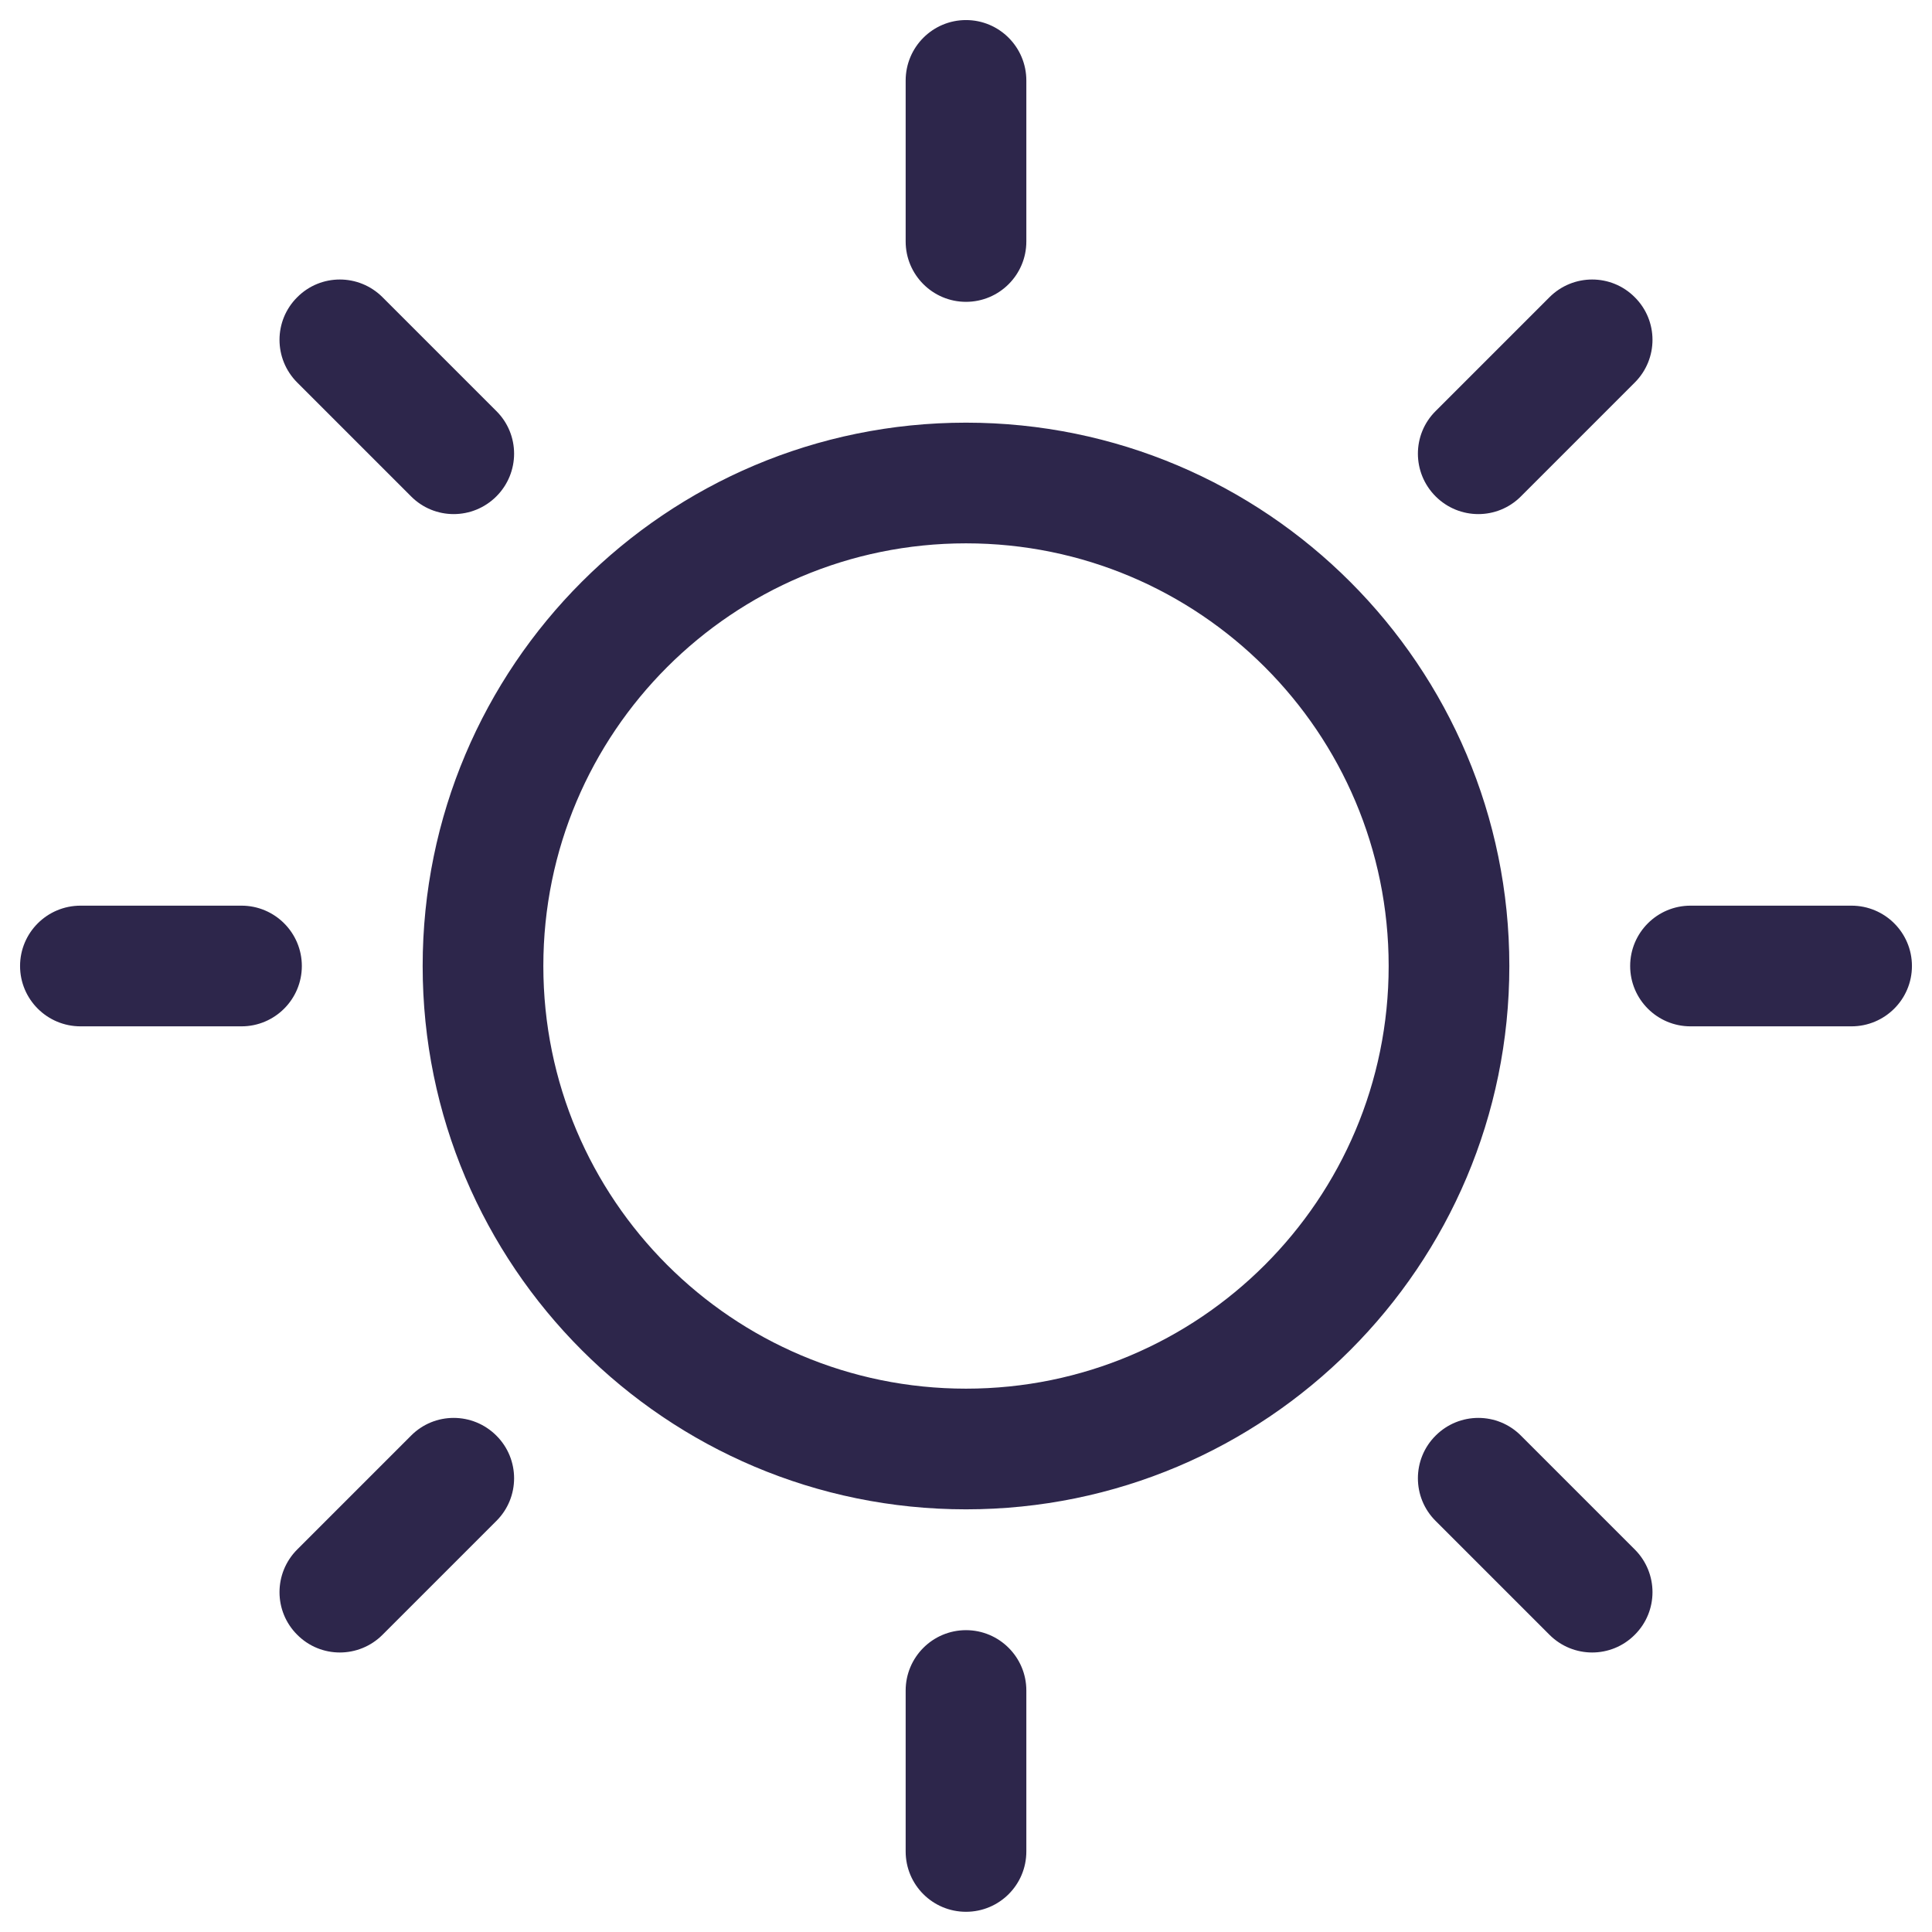 <svg width="13" height="13" viewBox="0 0 13 13" fill="none" xmlns="http://www.w3.org/2000/svg">
<path d="M6.906 0.542C6.906 0.317 6.724 0.135 6.5 0.135C6.276 0.135 6.094 0.317 6.094 0.542H6.906ZM6.094 1.625C6.094 1.849 6.276 2.031 6.5 2.031C6.724 2.031 6.906 1.849 6.906 1.625H6.094ZM6.906 11.375C6.906 11.151 6.724 10.969 6.5 10.969C6.276 10.969 6.094 11.151 6.094 11.375H6.906ZM6.094 12.458C6.094 12.683 6.276 12.864 6.5 12.864C6.724 12.864 6.906 12.683 6.906 12.458H6.094ZM12.458 6.906C12.683 6.906 12.865 6.724 12.865 6.5C12.865 6.276 12.683 6.094 12.458 6.094V6.906ZM11.375 6.094C11.151 6.094 10.969 6.276 10.969 6.5C10.969 6.724 11.151 6.906 11.375 6.906V6.094ZM1.625 6.906C1.849 6.906 2.031 6.724 2.031 6.5C2.031 6.276 1.849 6.094 1.625 6.094V6.906ZM0.542 6.094C0.317 6.094 0.135 6.276 0.135 6.5C0.135 6.724 0.317 6.906 0.542 6.906V6.094ZM11 2.574C11.159 2.415 11.159 2.158 11 2C10.842 1.841 10.585 1.841 10.426 2L11 2.574ZM9.66 2.766C9.501 2.924 9.501 3.181 9.66 3.34C9.819 3.499 10.076 3.499 10.234 3.34L9.66 2.766ZM3.34 10.234C3.499 10.076 3.499 9.818 3.34 9.66C3.181 9.501 2.924 9.501 2.766 9.66L3.34 10.234ZM2 10.426C1.841 10.585 1.841 10.842 2 11C2.158 11.159 2.415 11.159 2.574 11L2 10.426ZM10.426 11C10.585 11.159 10.842 11.159 11 11C11.159 10.842 11.159 10.585 11 10.426L10.426 11ZM10.234 9.66C10.076 9.501 9.819 9.501 9.66 9.66C9.501 9.818 9.501 10.076 9.66 10.234L10.234 9.66ZM2.766 3.34C2.924 3.499 3.181 3.499 3.34 3.34C3.499 3.181 3.499 2.924 3.34 2.766L2.766 3.34ZM2.574 2C2.415 1.841 2.158 1.841 2 2C1.841 2.158 1.841 2.415 2 2.574L2.574 2ZM9.344 6.5C9.344 8.071 8.071 9.344 6.5 9.344V10.156C8.519 10.156 10.156 8.519 10.156 6.5H9.344ZM6.5 9.344C4.929 9.344 3.656 8.071 3.656 6.5H2.844C2.844 8.519 4.481 10.156 6.5 10.156V9.344ZM3.656 6.5C3.656 4.929 4.929 3.656 6.5 3.656V2.844C4.481 2.844 2.844 4.481 2.844 6.5H3.656ZM6.5 3.656C8.071 3.656 9.344 4.929 9.344 6.5H10.156C10.156 4.481 8.519 2.844 6.5 2.844V3.656ZM6.094 0.542V1.625H6.906V0.542H6.094ZM6.094 11.375V12.458H6.906V11.375H6.094ZM12.458 6.094H11.375V6.906H12.458V6.094ZM1.625 6.094H0.542V6.906H1.625V6.094ZM10.426 2L9.66 2.766L10.234 3.34L11 2.574L10.426 2ZM2.766 9.66L2 10.426L2.574 11L3.34 10.234L2.766 9.66ZM11 10.426L10.234 9.66L9.66 10.234L10.426 11L11 10.426ZM3.34 2.766L2.574 2L2 2.574L2.766 3.34L3.34 2.766Z" fill="#2D264B"/>
</svg>
